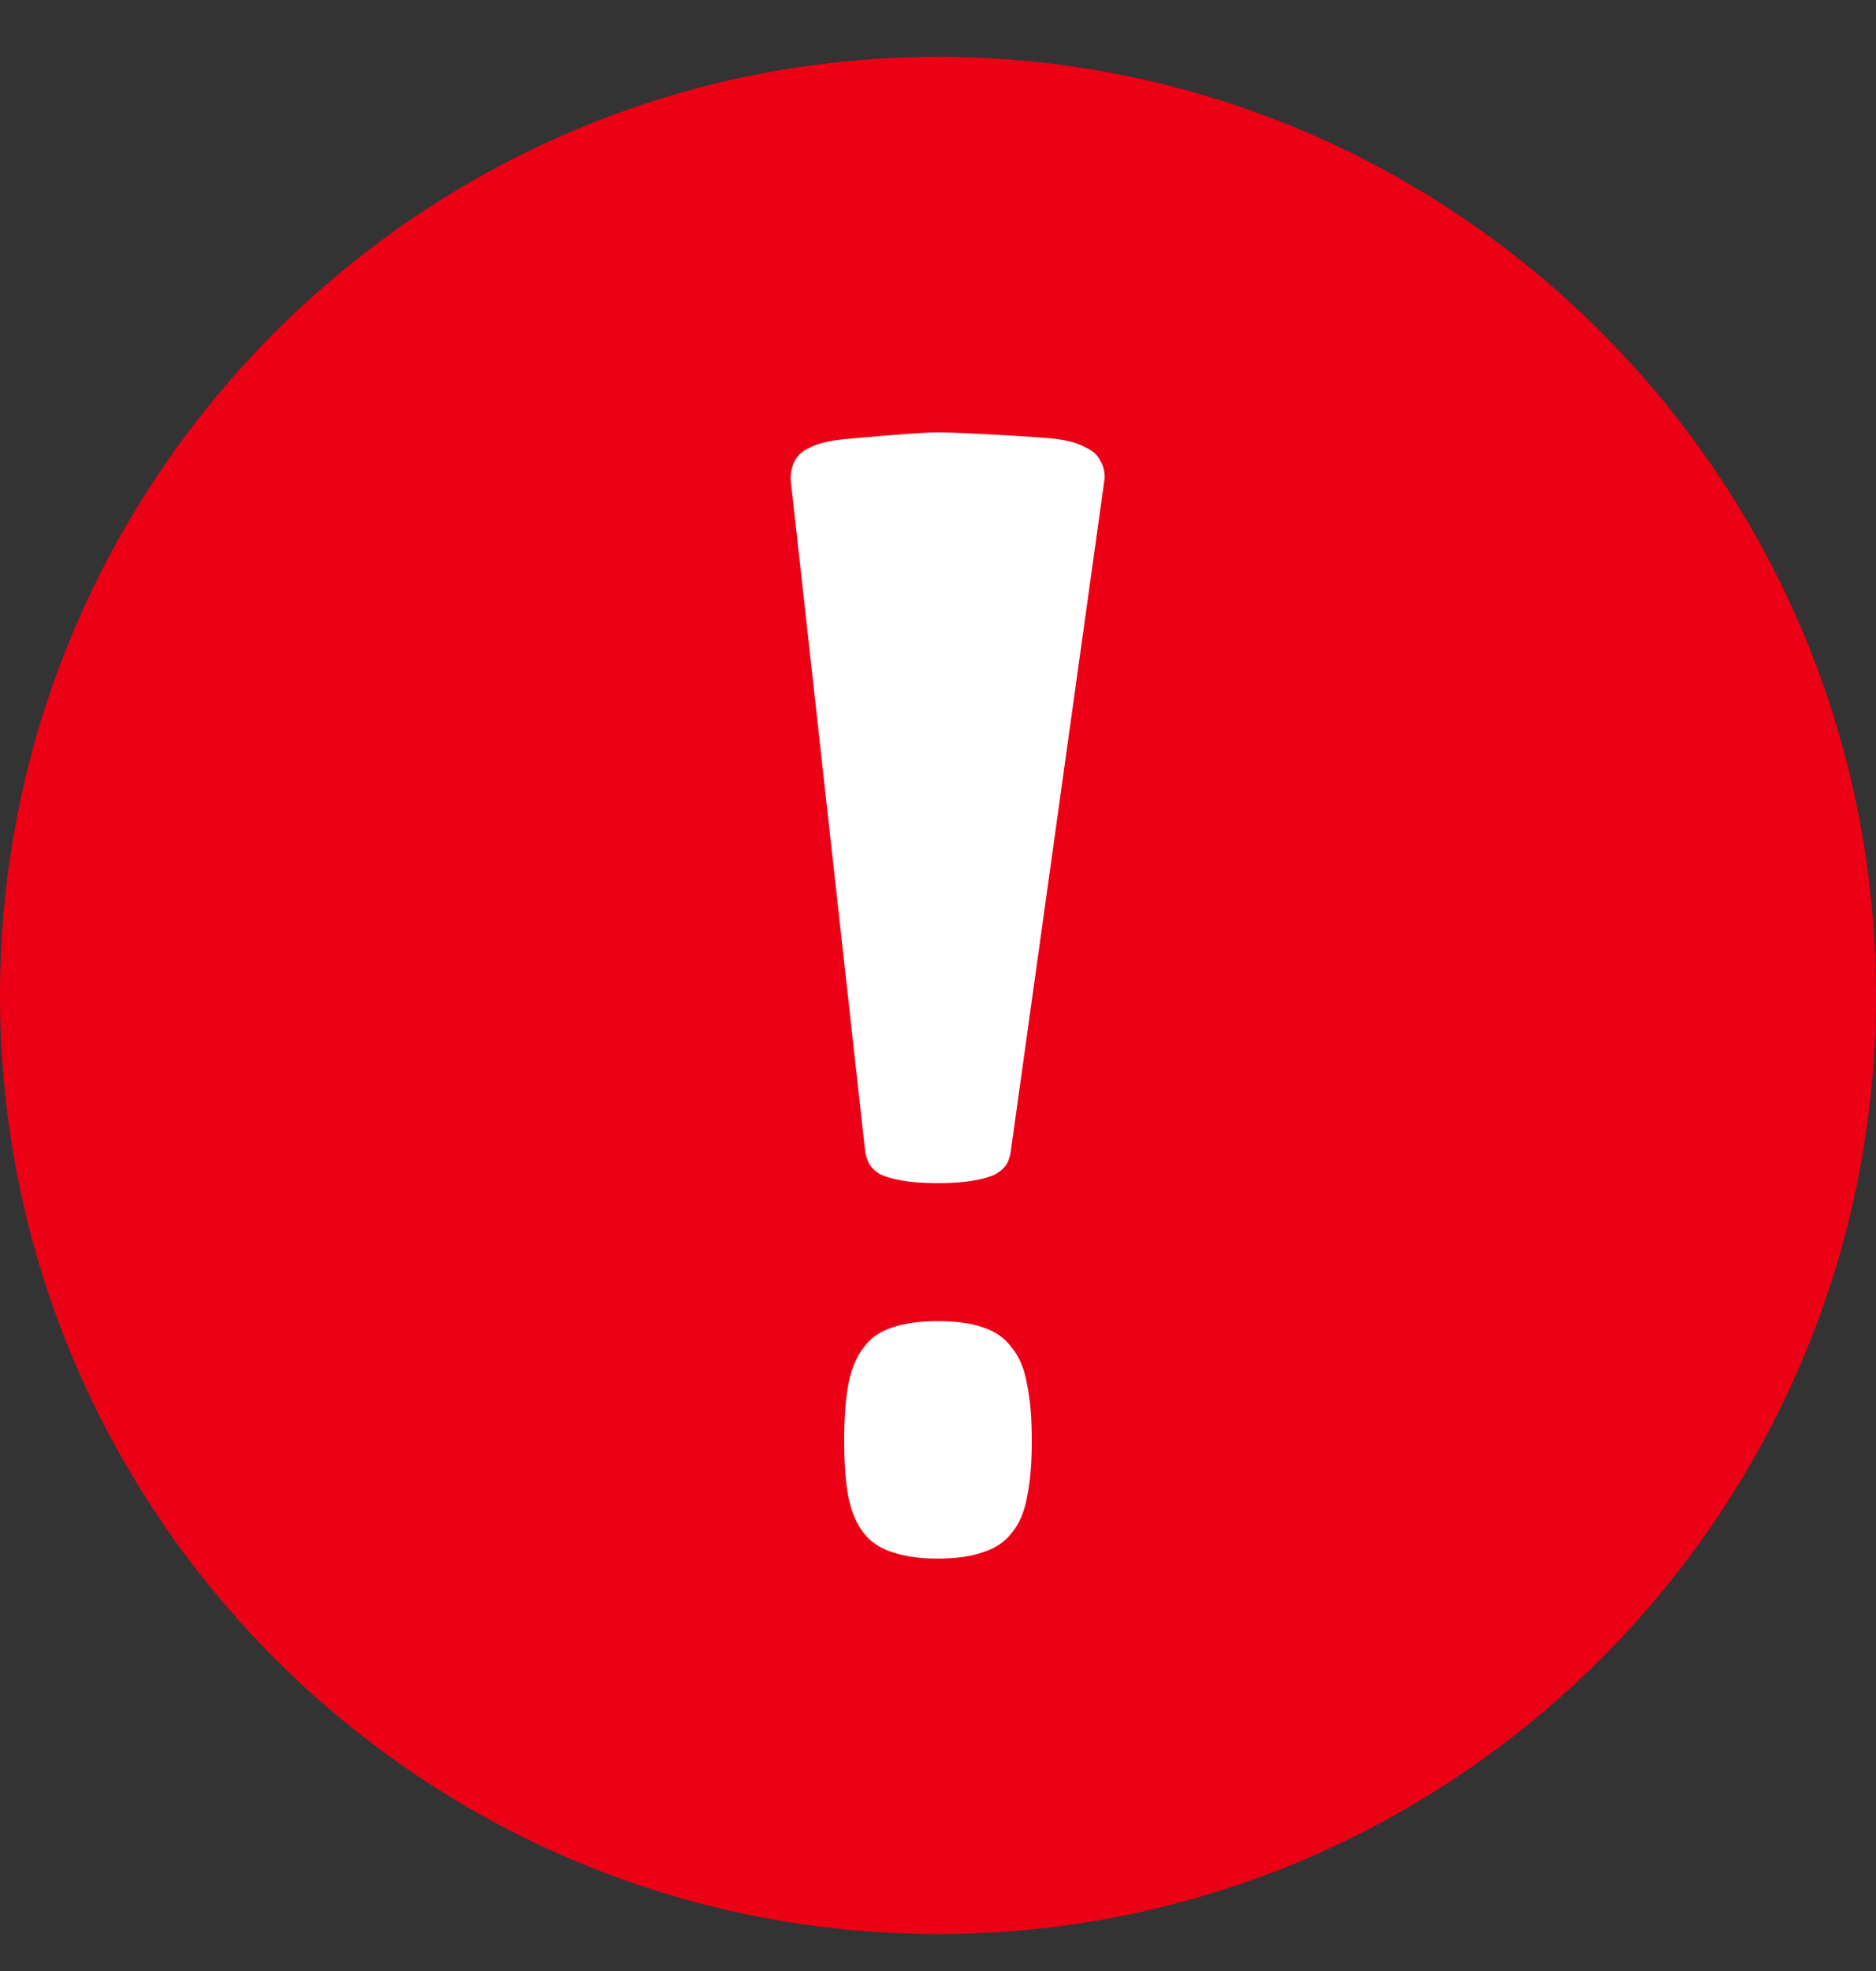 <svg width="20" height="21" viewBox="0 0 20 21" fill="none" xmlns="http://www.w3.org/2000/svg">
<rect x="0" y="0" width="20" height="21" fill="#333333" stroke="none"/>
<path d="M10 0.606C4.486 0.606 0 5.092 0 10.606C0 16.12 4.486 20.606 10 20.606C15.514 20.606 20 16.12 20 10.606C20 5.092 15.514 0.606 10 0.606Z" fill="#EC0016"/>
<path d="M10.78 12.237C10.775 12.294 10.761 12.346 10.738 12.392C10.714 12.437 10.671 12.477 10.61 12.512C10.553 12.54 10.473 12.563 10.369 12.58C10.27 12.597 10.147 12.606 10 12.606C9.849 12.606 9.724 12.597 9.624 12.58C9.525 12.563 9.445 12.54 9.383 12.512C9.326 12.477 9.286 12.437 9.263 12.392C9.239 12.346 9.225 12.294 9.22 12.237L8.429 5.109C8.429 5.035 8.443 4.969 8.472 4.912C8.5 4.855 8.55 4.809 8.621 4.775C8.696 4.735 8.796 4.706 8.919 4.689C9.046 4.672 9.811 4.606 10 4.606C10.189 4.606 11.157 4.657 11.28 4.68C11.403 4.697 11.5 4.726 11.571 4.766C11.647 4.8 11.699 4.846 11.727 4.903C11.76 4.955 11.777 5.018 11.777 5.092L10.78 12.237ZM11 15.354C11 15.588 10.984 15.785 10.95 15.945C10.922 16.106 10.868 16.234 10.787 16.331C10.712 16.429 10.61 16.497 10.482 16.537C10.355 16.583 10.194 16.606 10 16.606C9.806 16.606 9.643 16.583 9.511 16.537C9.383 16.497 9.281 16.429 9.206 16.331C9.13 16.234 9.076 16.106 9.043 15.945C9.014 15.785 9 15.588 9 15.354C9 15.114 9.014 14.913 9.043 14.753C9.076 14.587 9.13 14.456 9.206 14.359C9.281 14.256 9.383 14.184 9.511 14.144C9.643 14.098 9.806 14.076 10 14.076C10.194 14.076 10.355 14.098 10.482 14.144C10.61 14.184 10.712 14.256 10.787 14.359C10.868 14.456 10.922 14.587 10.95 14.753C10.984 14.913 11 15.114 11 15.354Z" fill="white"/>
</svg>
